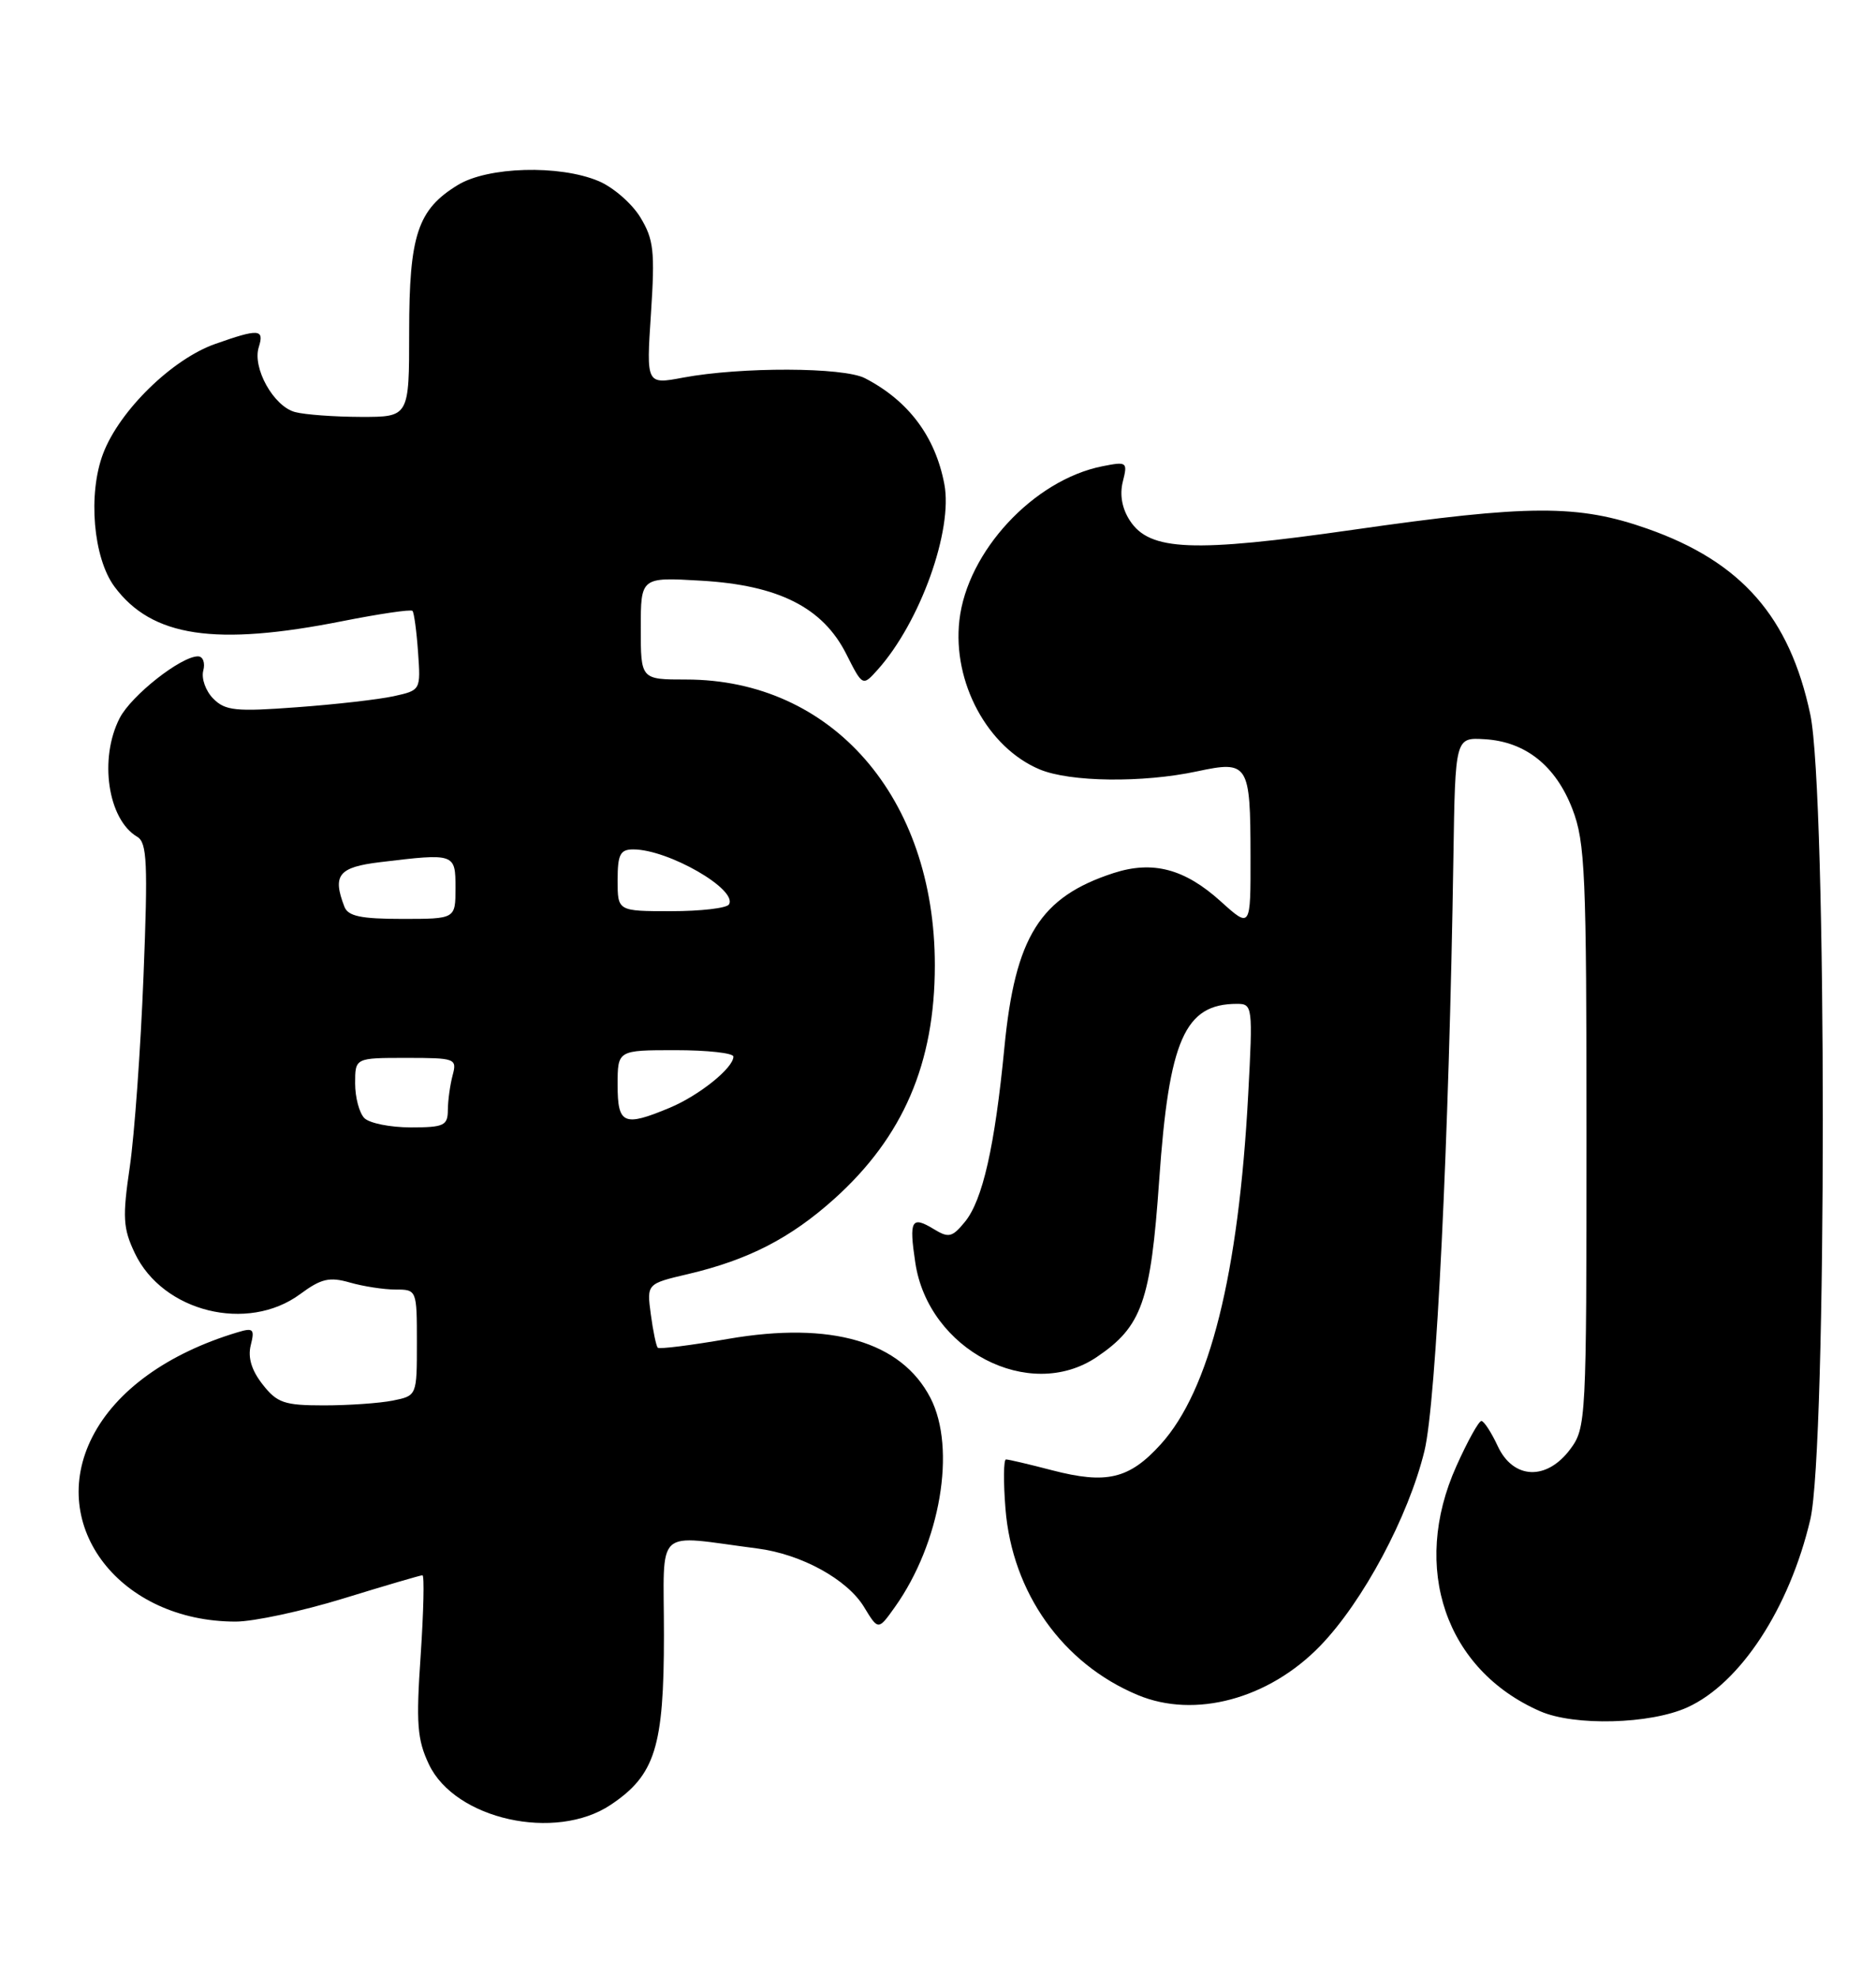 <?xml version="1.0" encoding="UTF-8" standalone="no"?>
<!DOCTYPE svg PUBLIC "-//W3C//DTD SVG 1.1//EN" "http://www.w3.org/Graphics/SVG/1.1/DTD/svg11.dtd" >
<svg xmlns="http://www.w3.org/2000/svg" xmlns:xlink="http://www.w3.org/1999/xlink" version="1.1" viewBox="0 0 243 256">
 <g >
 <path fill="currentColor"
d=" M 79.10 233.73 C 84.86 229.88 86.00 226.26 86.00 211.74 C 86.00 197.46 84.57 198.79 98.09 200.53 C 103.79 201.26 109.74 204.52 111.92 208.11 C 113.76 211.14 113.76 211.14 115.90 208.14 C 121.82 199.83 123.90 187.58 120.52 181.03 C 116.74 173.73 107.68 171.09 94.36 173.38 C 89.52 174.22 85.40 174.74 85.20 174.53 C 85.00 174.33 84.59 172.39 84.30 170.21 C 83.77 166.25 83.77 166.25 89.14 164.99 C 96.95 163.15 102.40 160.34 108.06 155.26 C 116.99 147.23 121.09 137.71 121.09 125.00 C 121.09 103.27 107.79 88.00 88.87 88.00 C 83.00 88.00 83.00 88.00 83.00 81.37 C 83.00 74.74 83.00 74.74 90.82 75.20 C 100.85 75.78 106.58 78.67 109.62 84.70 C 111.74 88.90 111.74 88.90 113.71 86.70 C 119.19 80.56 123.46 68.67 122.32 62.69 C 121.15 56.53 117.67 51.89 112.04 48.98 C 109.26 47.54 96.00 47.50 88.49 48.90 C 83.71 49.80 83.71 49.80 84.32 40.60 C 84.85 32.53 84.68 31.00 82.94 28.14 C 81.85 26.35 79.41 24.23 77.51 23.44 C 72.44 21.32 63.19 21.58 59.30 23.96 C 54.10 27.13 53.00 30.45 53.00 42.95 C 53.00 54.00 53.00 54.00 46.75 53.99 C 43.31 53.98 39.47 53.70 38.21 53.36 C 35.44 52.62 32.66 47.64 33.52 44.95 C 34.26 42.60 33.54 42.54 27.88 44.54 C 22.30 46.50 15.49 53.16 13.37 58.71 C 11.36 63.96 12.07 72.27 14.84 75.99 C 19.68 82.49 27.86 83.72 44.40 80.43 C 49.16 79.49 53.22 78.89 53.43 79.11 C 53.63 79.32 53.96 81.73 54.15 84.45 C 54.50 89.38 54.49 89.39 51.00 90.16 C 49.08 90.58 43.43 91.23 38.45 91.59 C 30.55 92.18 29.18 92.04 27.63 90.48 C 26.65 89.50 26.06 87.87 26.33 86.85 C 26.60 85.83 26.29 85.00 25.64 85.00 C 23.44 85.00 17.03 90.05 15.51 92.98 C 12.80 98.23 13.96 106.13 17.78 108.37 C 19.05 109.12 19.17 111.78 18.59 126.37 C 18.22 135.79 17.42 146.90 16.82 151.05 C 15.85 157.65 15.93 159.06 17.46 162.28 C 21.08 169.90 32.06 172.62 38.88 167.59 C 41.60 165.58 42.67 165.33 45.32 166.09 C 47.06 166.59 49.73 167.00 51.24 167.00 C 53.98 167.00 54.00 167.04 54.00 173.88 C 54.00 180.75 54.00 180.75 50.87 181.38 C 49.16 181.72 45.14 182.00 41.95 182.00 C 36.83 182.00 35.89 181.68 34.02 179.29 C 32.59 177.47 32.08 175.81 32.48 174.21 C 33.01 172.11 32.81 171.92 30.79 172.53 C 21.74 175.24 15.02 180.08 11.96 186.09 C 6.04 197.68 15.61 210.00 30.53 210.00 C 32.85 210.00 39.14 208.65 44.50 207.00 C 49.86 205.35 54.46 204.00 54.72 204.00 C 54.98 204.00 54.87 208.66 54.49 214.37 C 53.88 223.22 54.04 225.28 55.56 228.49 C 58.94 235.62 71.95 238.51 79.10 233.73 Z  M 218.56 221.11 C 225.42 218.00 231.78 208.29 234.49 196.78 C 236.65 187.62 236.65 102.73 234.49 92.53 C 231.81 79.89 225.58 72.77 213.42 68.48 C 204.42 65.31 198.11 65.33 175.25 68.61 C 154.52 71.58 148.93 71.35 146.37 67.44 C 145.34 65.88 145.01 64.08 145.44 62.37 C 146.08 59.83 145.98 59.75 142.80 60.38 C 133.89 62.15 125.27 71.43 124.27 80.34 C 123.36 88.36 127.92 96.81 134.67 99.64 C 138.62 101.29 148.02 101.40 155.07 99.89 C 161.70 98.47 161.97 98.88 161.98 110.87 C 162.00 120.23 162.00 120.23 158.11 116.72 C 153.45 112.51 149.32 111.42 144.25 113.06 C 134.71 116.16 131.49 121.29 130.10 135.66 C 128.86 148.47 127.28 155.44 124.98 158.24 C 123.35 160.23 122.88 160.35 120.97 159.18 C 118.06 157.41 117.73 158.00 118.56 163.52 C 120.25 174.82 133.32 181.63 142.05 175.75 C 147.92 171.79 149.05 168.58 150.15 152.85 C 151.42 134.62 153.46 130.00 160.23 130.00 C 162.25 130.00 162.29 130.33 161.68 141.75 C 160.44 165.01 156.69 180.02 150.37 187.02 C 146.28 191.54 143.35 192.24 136.27 190.40 C 133.32 189.63 130.64 189.00 130.31 189.00 C 129.99 189.00 129.96 191.87 130.24 195.39 C 131.11 206.25 137.64 215.45 147.38 219.51 C 154.77 222.60 164.35 220.02 171.00 213.15 C 176.55 207.42 182.44 196.40 184.51 187.90 C 186.04 181.61 187.70 147.53 188.26 111.00 C 188.50 95.50 188.50 95.50 192.31 95.73 C 197.59 96.04 201.51 99.16 203.67 104.76 C 205.33 109.05 205.50 113.08 205.50 147.18 C 205.50 183.94 205.45 184.92 203.39 187.68 C 200.33 191.78 196.01 191.59 194.00 187.27 C 193.18 185.50 192.22 184.03 191.89 184.02 C 191.55 184.01 190.09 186.64 188.64 189.88 C 182.72 203.05 187.25 216.26 199.50 221.61 C 203.93 223.55 213.76 223.29 218.56 221.11 Z  M 47.20 144.80 C 46.54 144.14 46.00 142.12 46.00 140.30 C 46.00 137.00 46.00 137.00 52.62 137.00 C 58.99 137.00 59.21 137.08 58.63 139.25 C 58.30 140.49 58.02 142.51 58.01 143.75 C 58.00 145.77 57.51 146.00 53.20 146.00 C 50.56 146.00 47.86 145.46 47.20 144.80 Z  M 80.00 140.50 C 80.00 136.00 80.00 136.00 87.50 136.00 C 91.62 136.00 95.00 136.37 95.00 136.83 C 95.00 138.30 90.57 141.86 86.77 143.45 C 80.79 145.95 80.00 145.61 80.00 140.50 Z  M 44.61 117.42 C 43.03 113.32 43.85 112.30 49.25 111.65 C 58.94 110.48 59.00 110.51 59.00 115.00 C 59.00 119.00 59.00 119.00 52.11 119.00 C 46.74 119.00 45.08 118.65 44.61 117.42 Z  M 80.00 114.00 C 80.00 110.65 80.33 110.00 82.03 110.00 C 86.57 110.00 95.61 115.21 94.42 117.13 C 94.12 117.61 90.76 118.00 86.94 118.00 C 80.00 118.00 80.00 118.00 80.00 114.00 Z "/>
</g>
</svg>